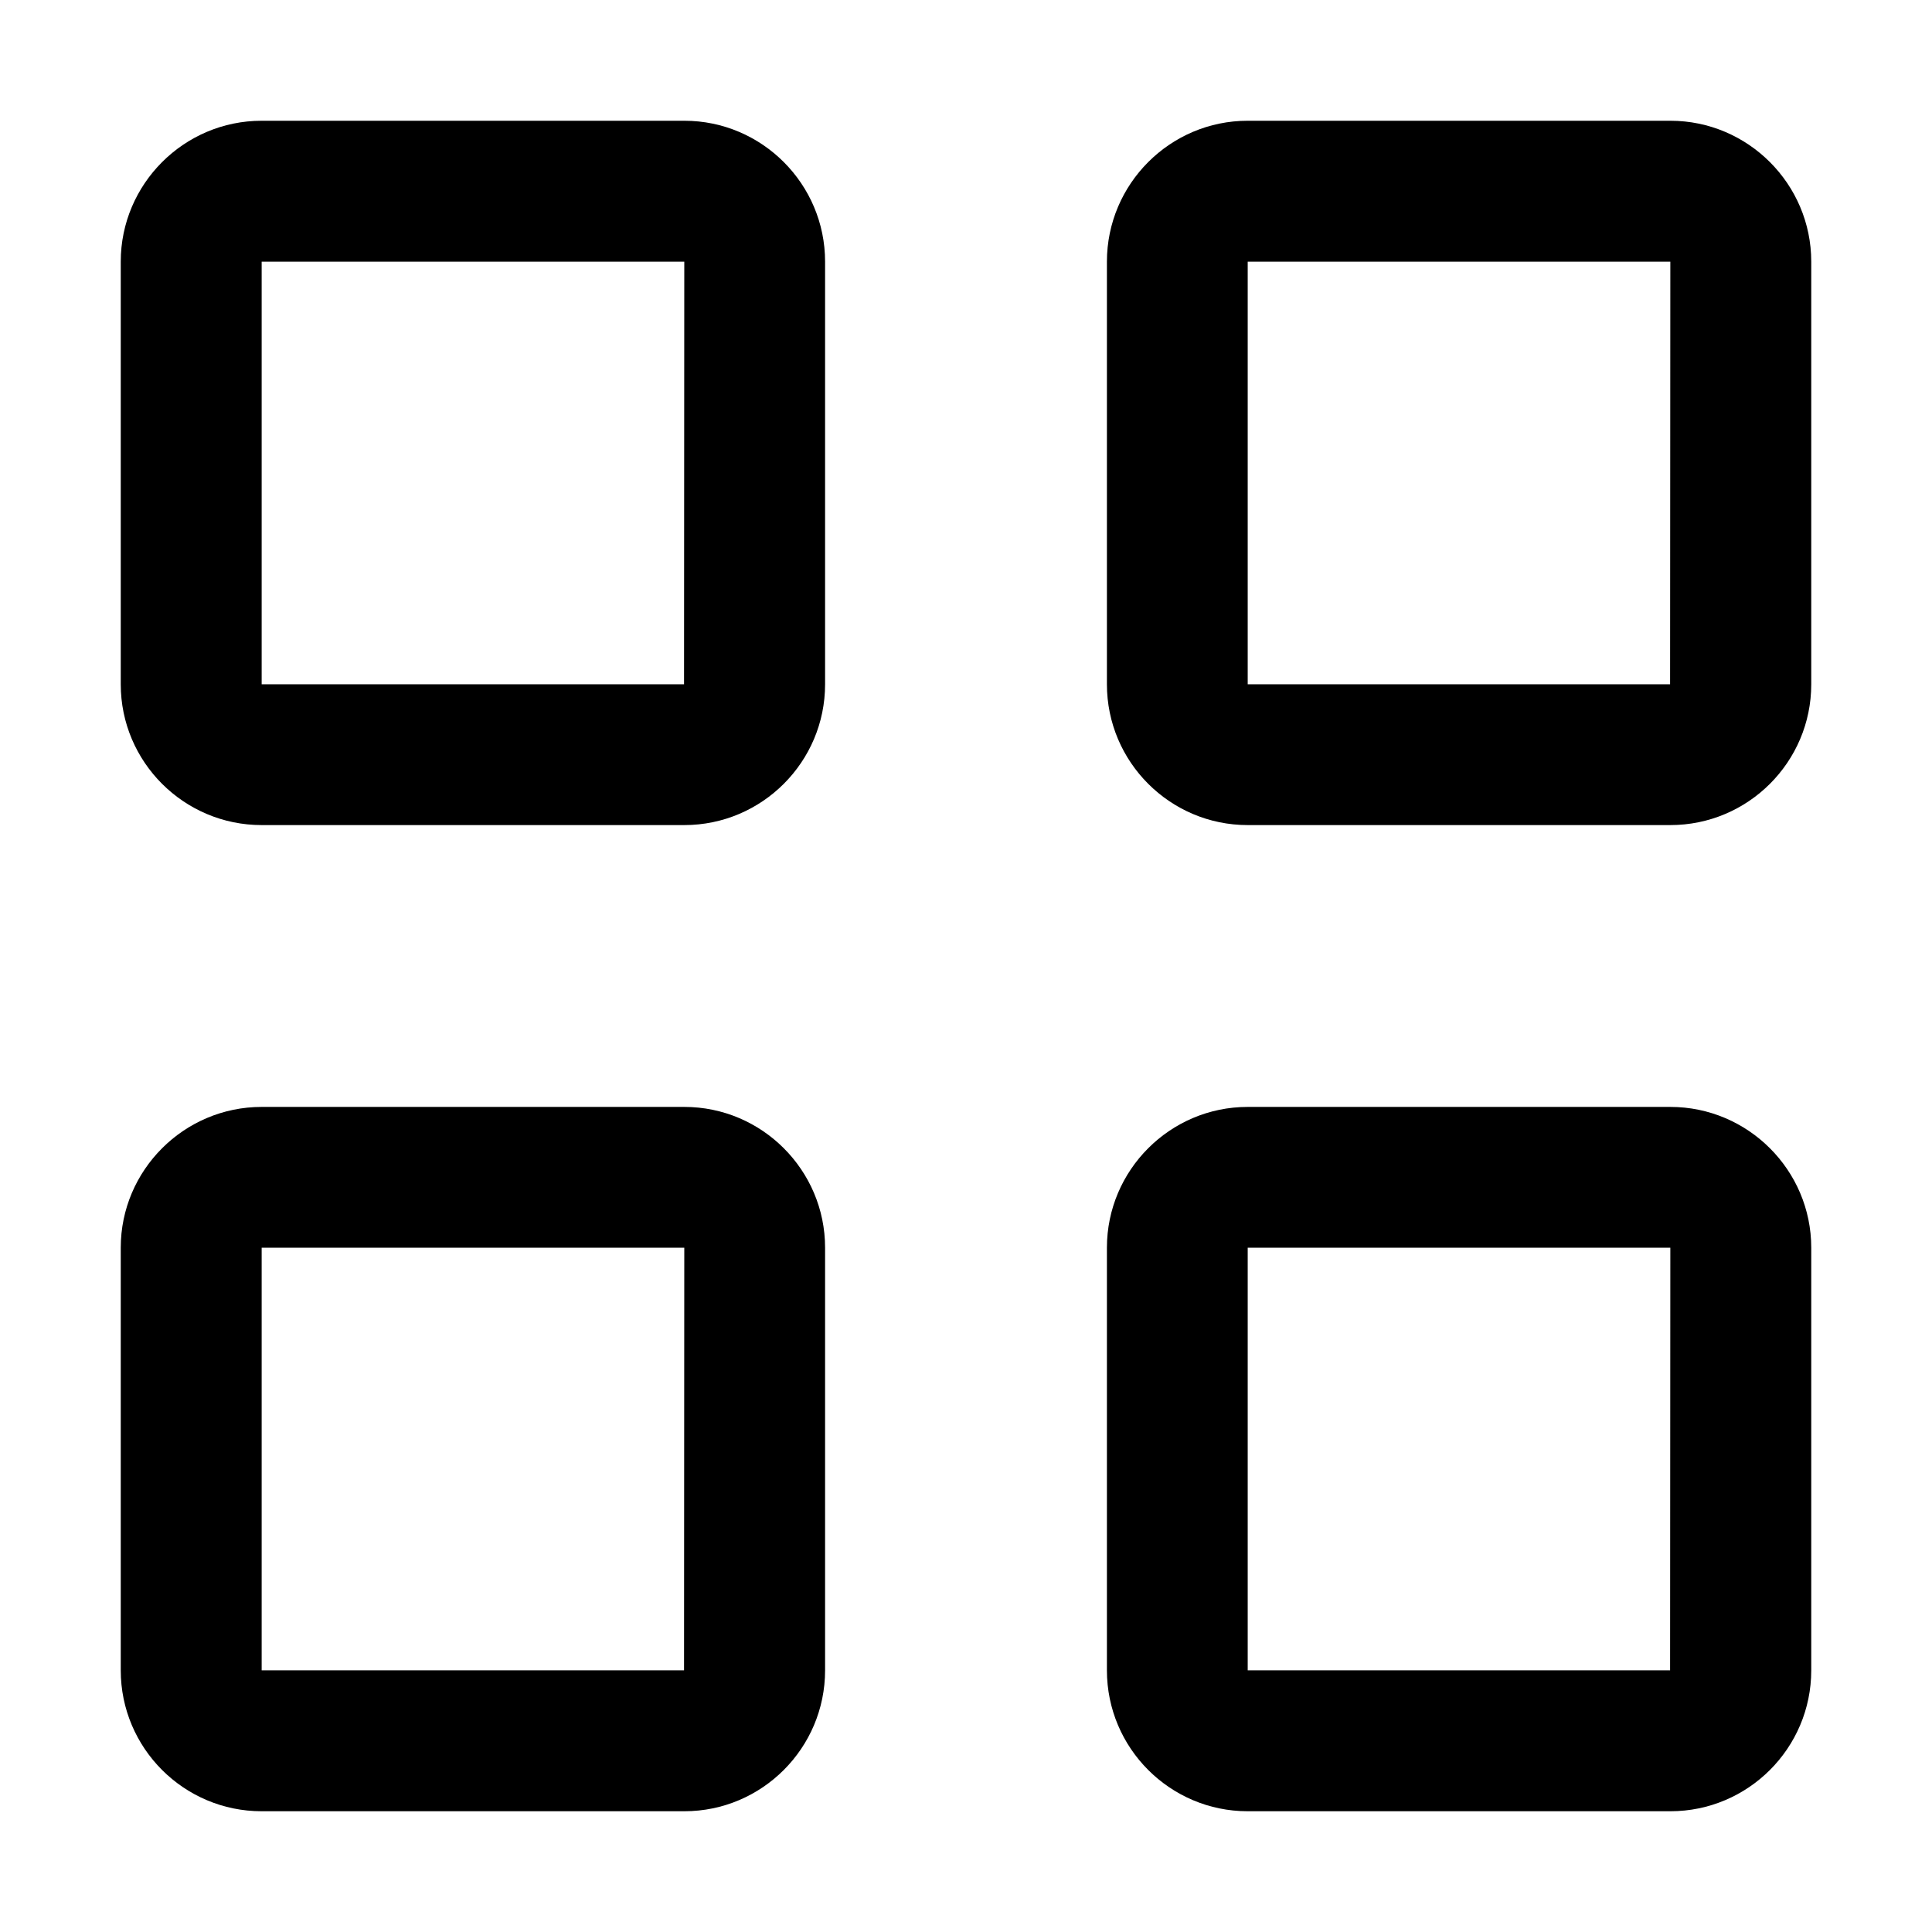 <svg width="16" height="16" viewBox="0 0 16 16" fill="currentColor" xmlns="http://www.w3.org/2000/svg">
<path fill-rule="evenodd" clip-rule="evenodd" d="M5.667 6.833C6.31 6.833 6.833 6.31 6.833 5.667V2.167C6.833 1.524 6.31 1 5.667 1H2.167C1.524 1 1 1.524 1 2.167V5.667C1 6.31 1.523 6.833 2.167 6.833H5.667ZM5.667 2.167H2.167V5.667H5.665L5.667 2.167Z" />
<path fill-rule="evenodd" clip-rule="evenodd" d="M15 5.667C15 6.31 14.477 6.833 13.833 6.833H10.333C9.69 6.833 9.167 6.31 9.167 5.667V2.167C9.167 1.524 9.69 1 10.333 1H13.833C14.476 1 15 1.524 15 2.167V5.667ZM13.833 2.167H10.333V5.667H13.831L13.833 2.167Z" />
<path fill-rule="evenodd" clip-rule="evenodd" d="M13.833 15C14.477 15 15 14.477 15 13.833V10.333C15 9.691 14.476 9.167 13.833 9.167H10.333C9.69 9.167 9.167 9.691 9.167 10.333V13.833C9.167 14.477 9.69 15 10.333 15H13.833ZM13.833 10.333H10.333V13.833H13.831L13.833 10.333Z" />
<path fill-rule="evenodd" clip-rule="evenodd" d="M5.667 15C6.31 15 6.833 14.477 6.833 13.833V10.333C6.833 9.691 6.31 9.167 5.667 9.167H2.167C1.524 9.167 1 9.691 1 10.333V13.833C1 14.477 1.523 15 2.167 15H5.667ZM5.667 10.333H2.167V13.833H5.665L5.667 10.333Z" />
</svg>
